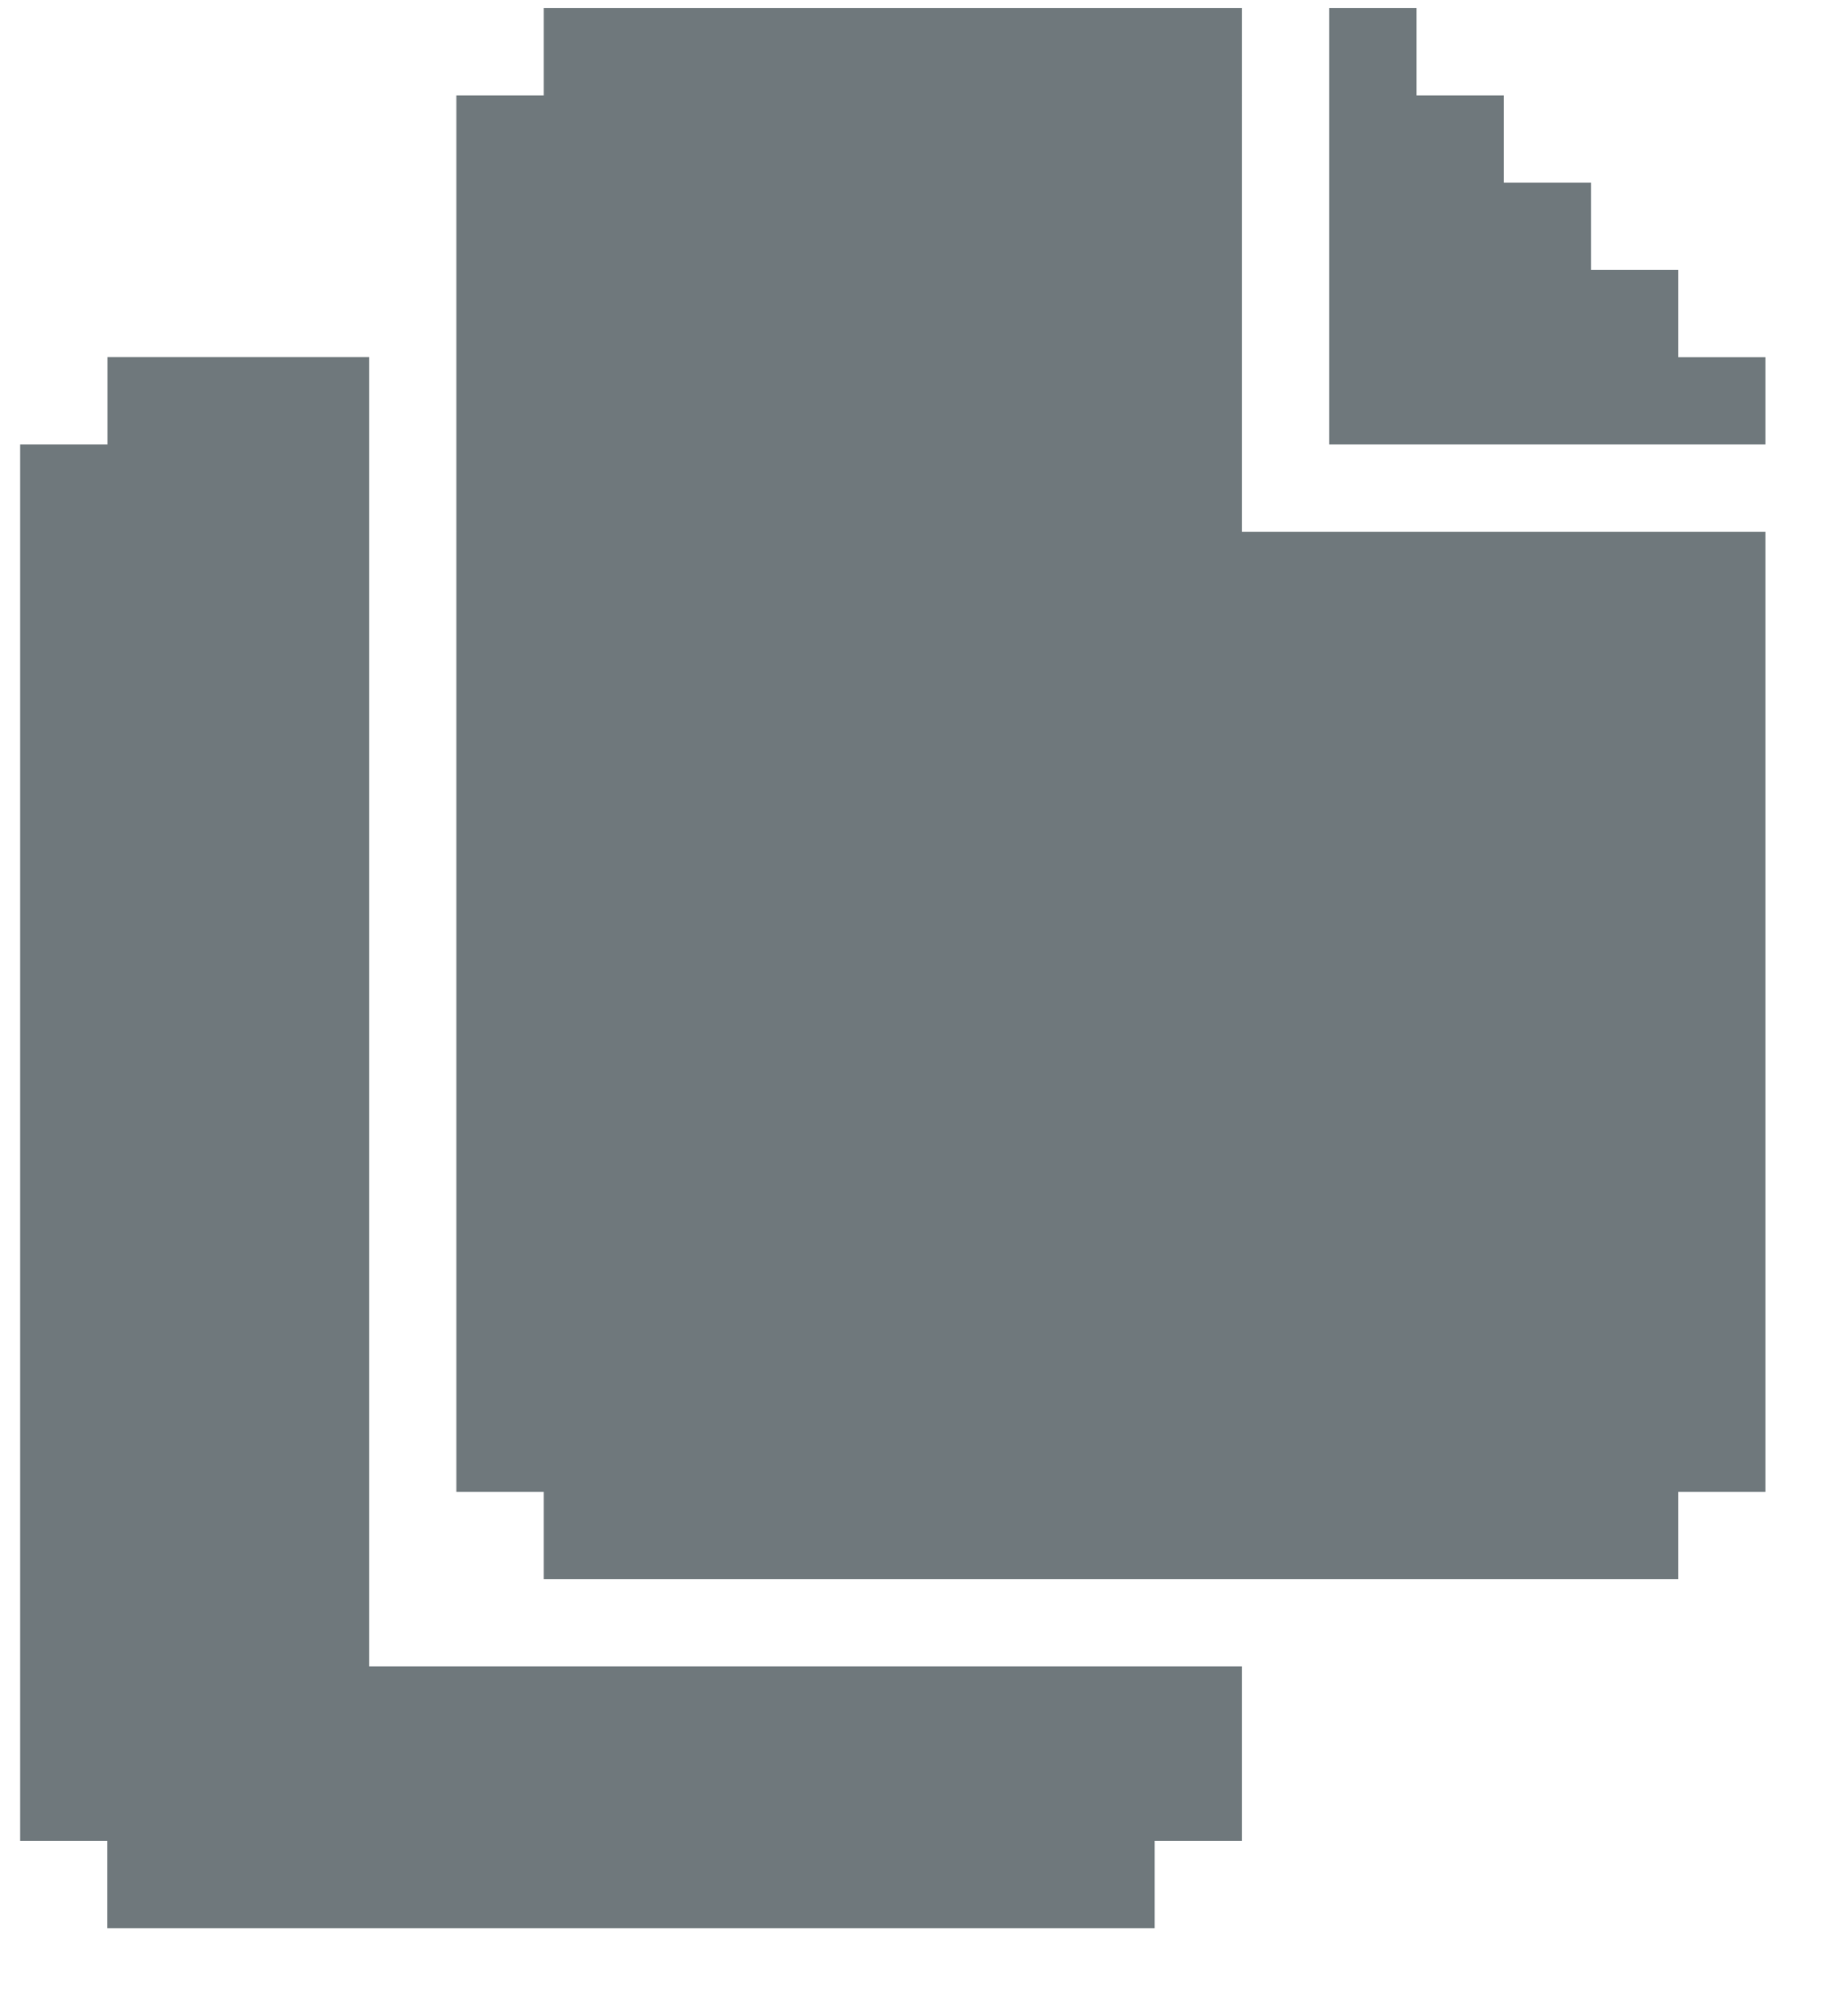 <svg width="19" height="21" fill="none" xmlns="http://www.w3.org/2000/svg"><path d="M12.936 17.357v1.818h-.909v.91H1.118v-.91H.21V4.63h.91v-.91h2.726v13.637h9.091z" fill="#6F787C"/><path d="M18.39 5.539v10h-.908v.909H5.664v-.909h-.91V.994h.91v-.91h7.272V5.54h5.455z" fill="#6F787C"/><path d="M18.39 3.72v.91h-4.545V.084h.91v.91h.909v.909h.909v.909h.909v.909h.909z" fill="#6F787C"/></svg>